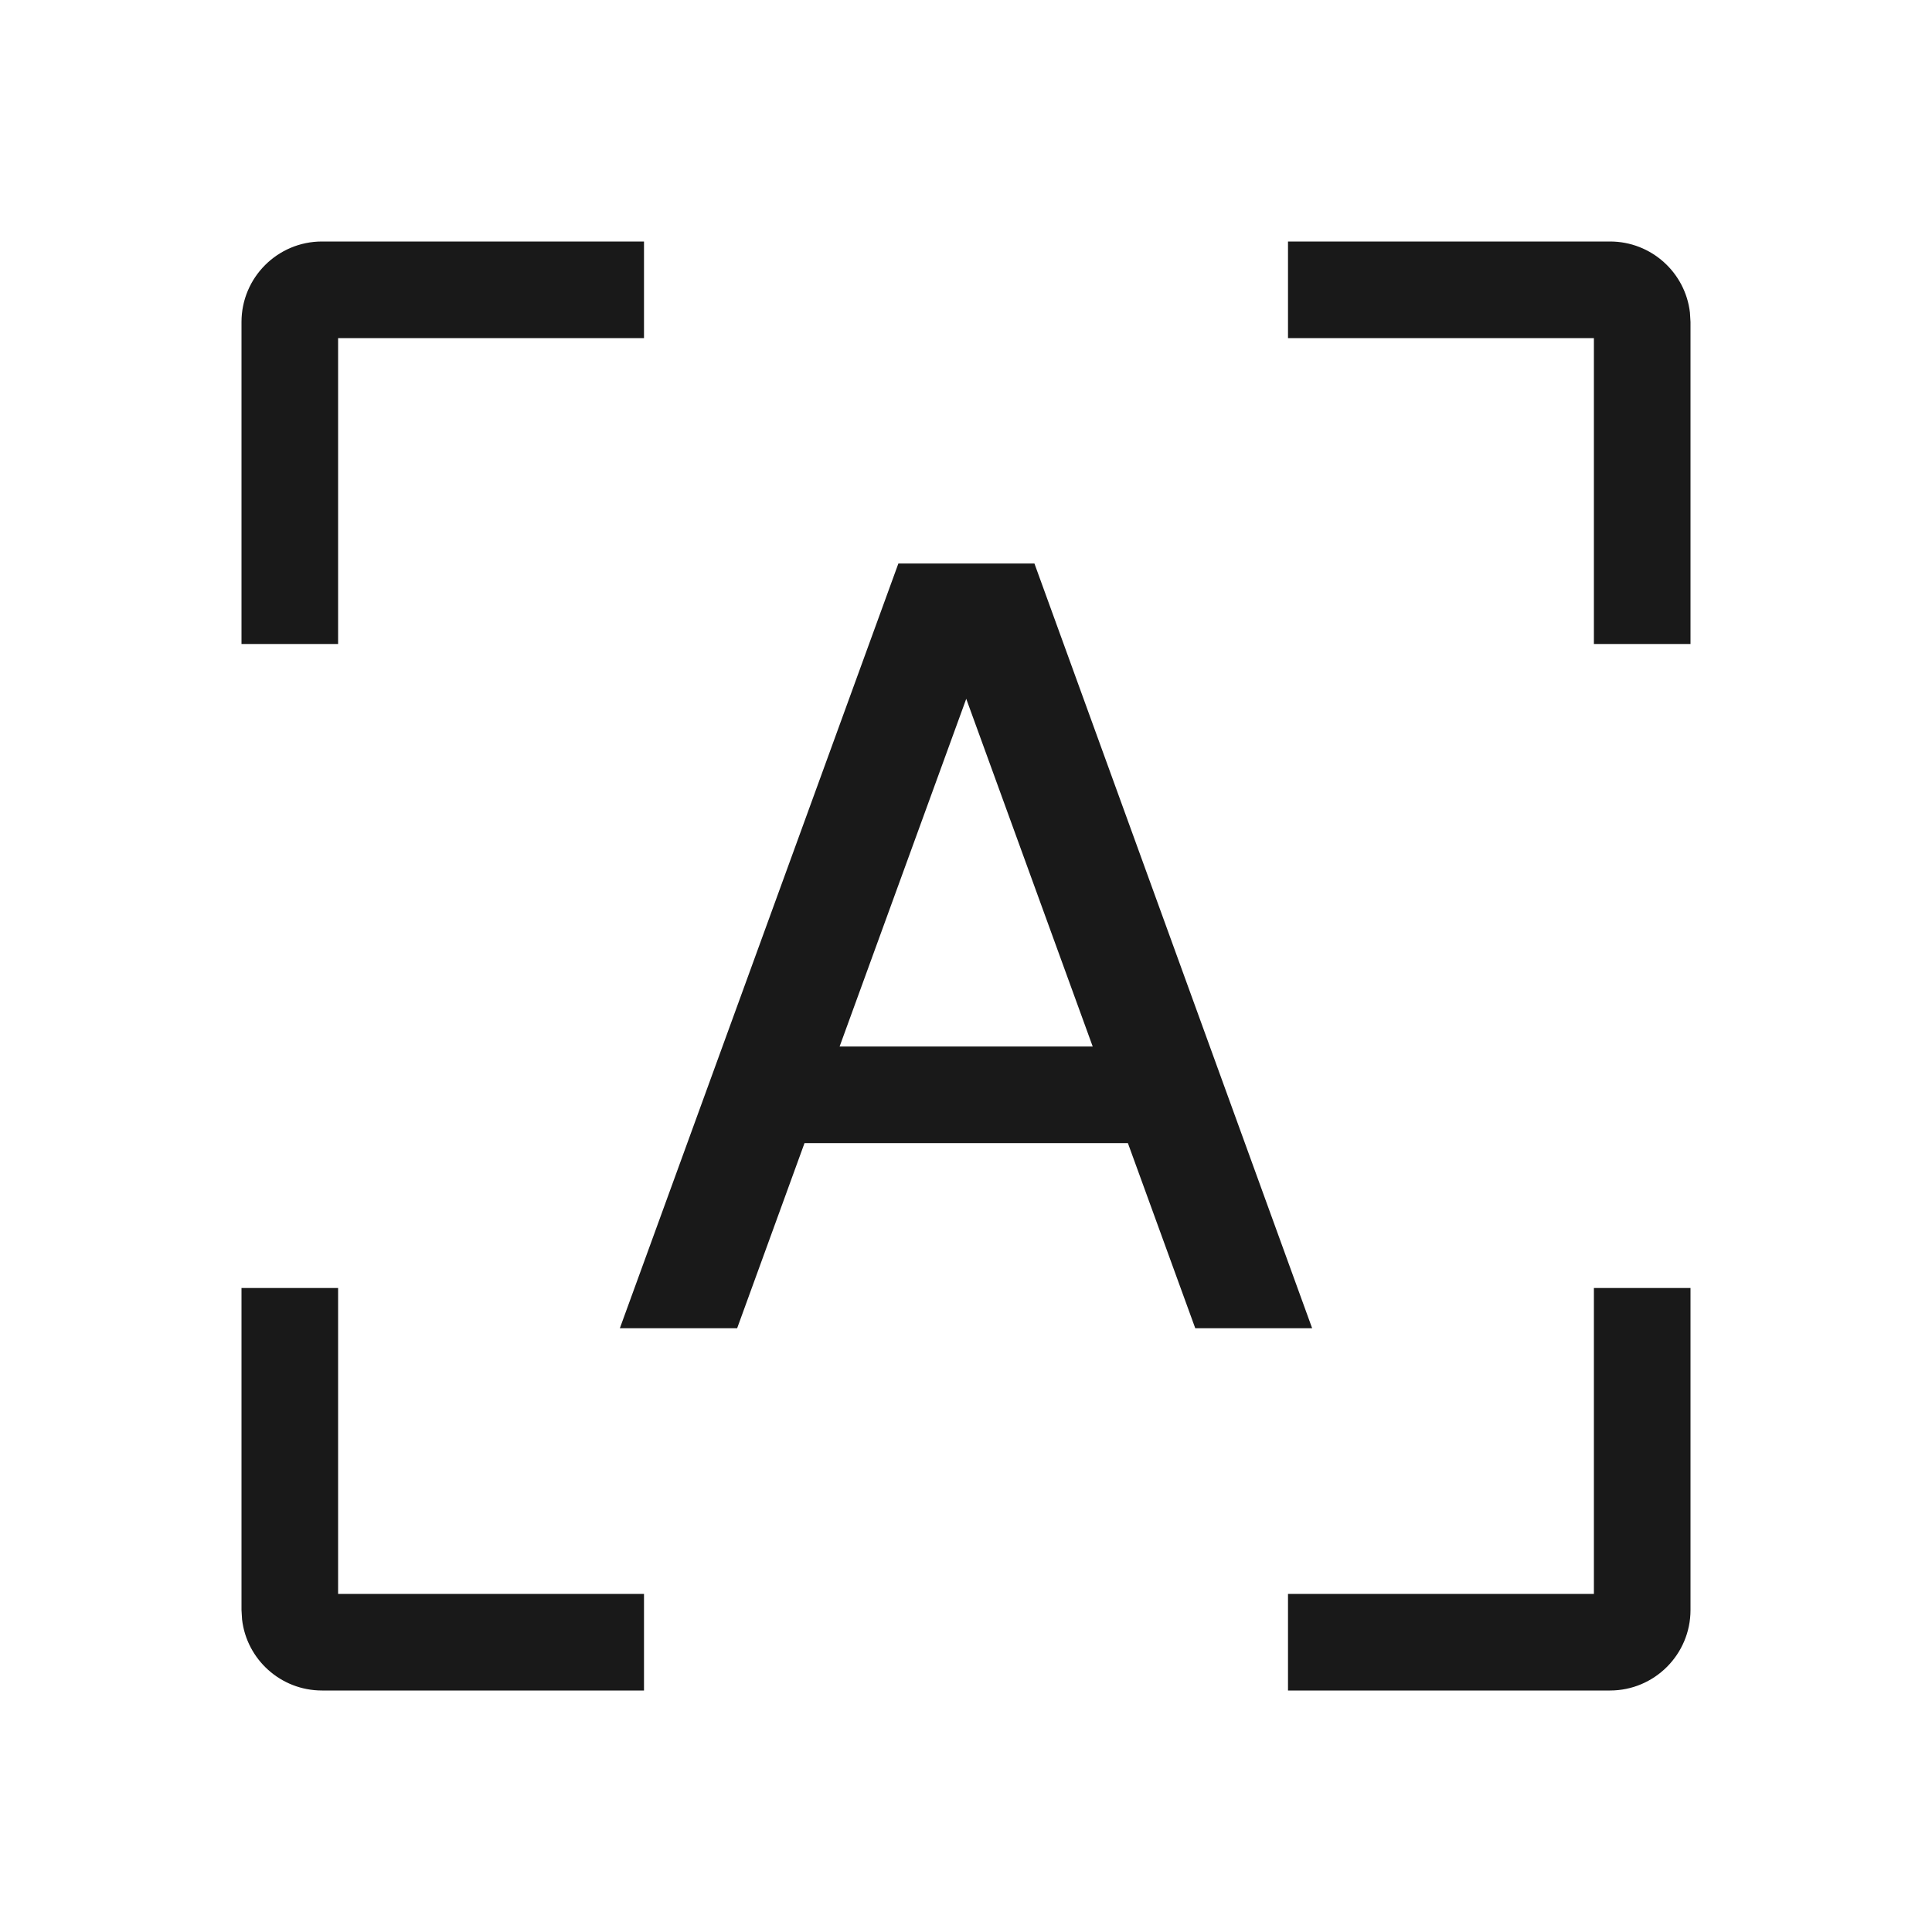 <?xml version="1.0" encoding="UTF-8"?>
<svg width="24px" height="24px" viewBox="0 0 24 24" version="1.1" xmlns="http://www.w3.org/2000/svg" xmlns:xlink="http://www.w3.org/1999/xlink">
    <title>icons_outlined_ocr</title>
    <g id="icons_outlined_ocr" stroke="none" stroke-width="1" fill="none" fill-rule="evenodd">
        <g id="编组">
            <rect id="矩形" x="0" y="0" width="24" height="24"></rect>
            <path d="M4.2,16 L4.2,19.8 L8,19.8 L8,21 L4,21 C3.487,21 3.064,20.614 3.007,20.117 L3,20 L3,16 L4.2,16 Z M21,16 L21,20 C21,20.552 20.552,21 20,21 L16,21 L16,19.8 L19.8,19.8 L19.8,16 L21,16 Z M12.85,7 L16.3,16.5 L14.848,16.5 L14.011,14.2 L9.994,14.2 L9.157,16.5 L7.7,16.5 L11.16,7 L12.85,7 Z M12.003,8.681 L10.43,13 L13.574,13 L12.003,8.681 Z M8,3 L8,4.2 L4.2,4.2 L4.2,8 L3,8 L3,4 C3,3.448 3.448,3 4,3 L8,3 Z M20,3 C20.513,3 20.936,3.386 20.993,3.883 L21,4 L21,8 L19.8,8 L19.8,4.2 L16,4.2 L16,3 L20,3 Z" id="形状" fill-opacity="0.9" fill="#000000"></path>
        </g>
    </g>
</svg>